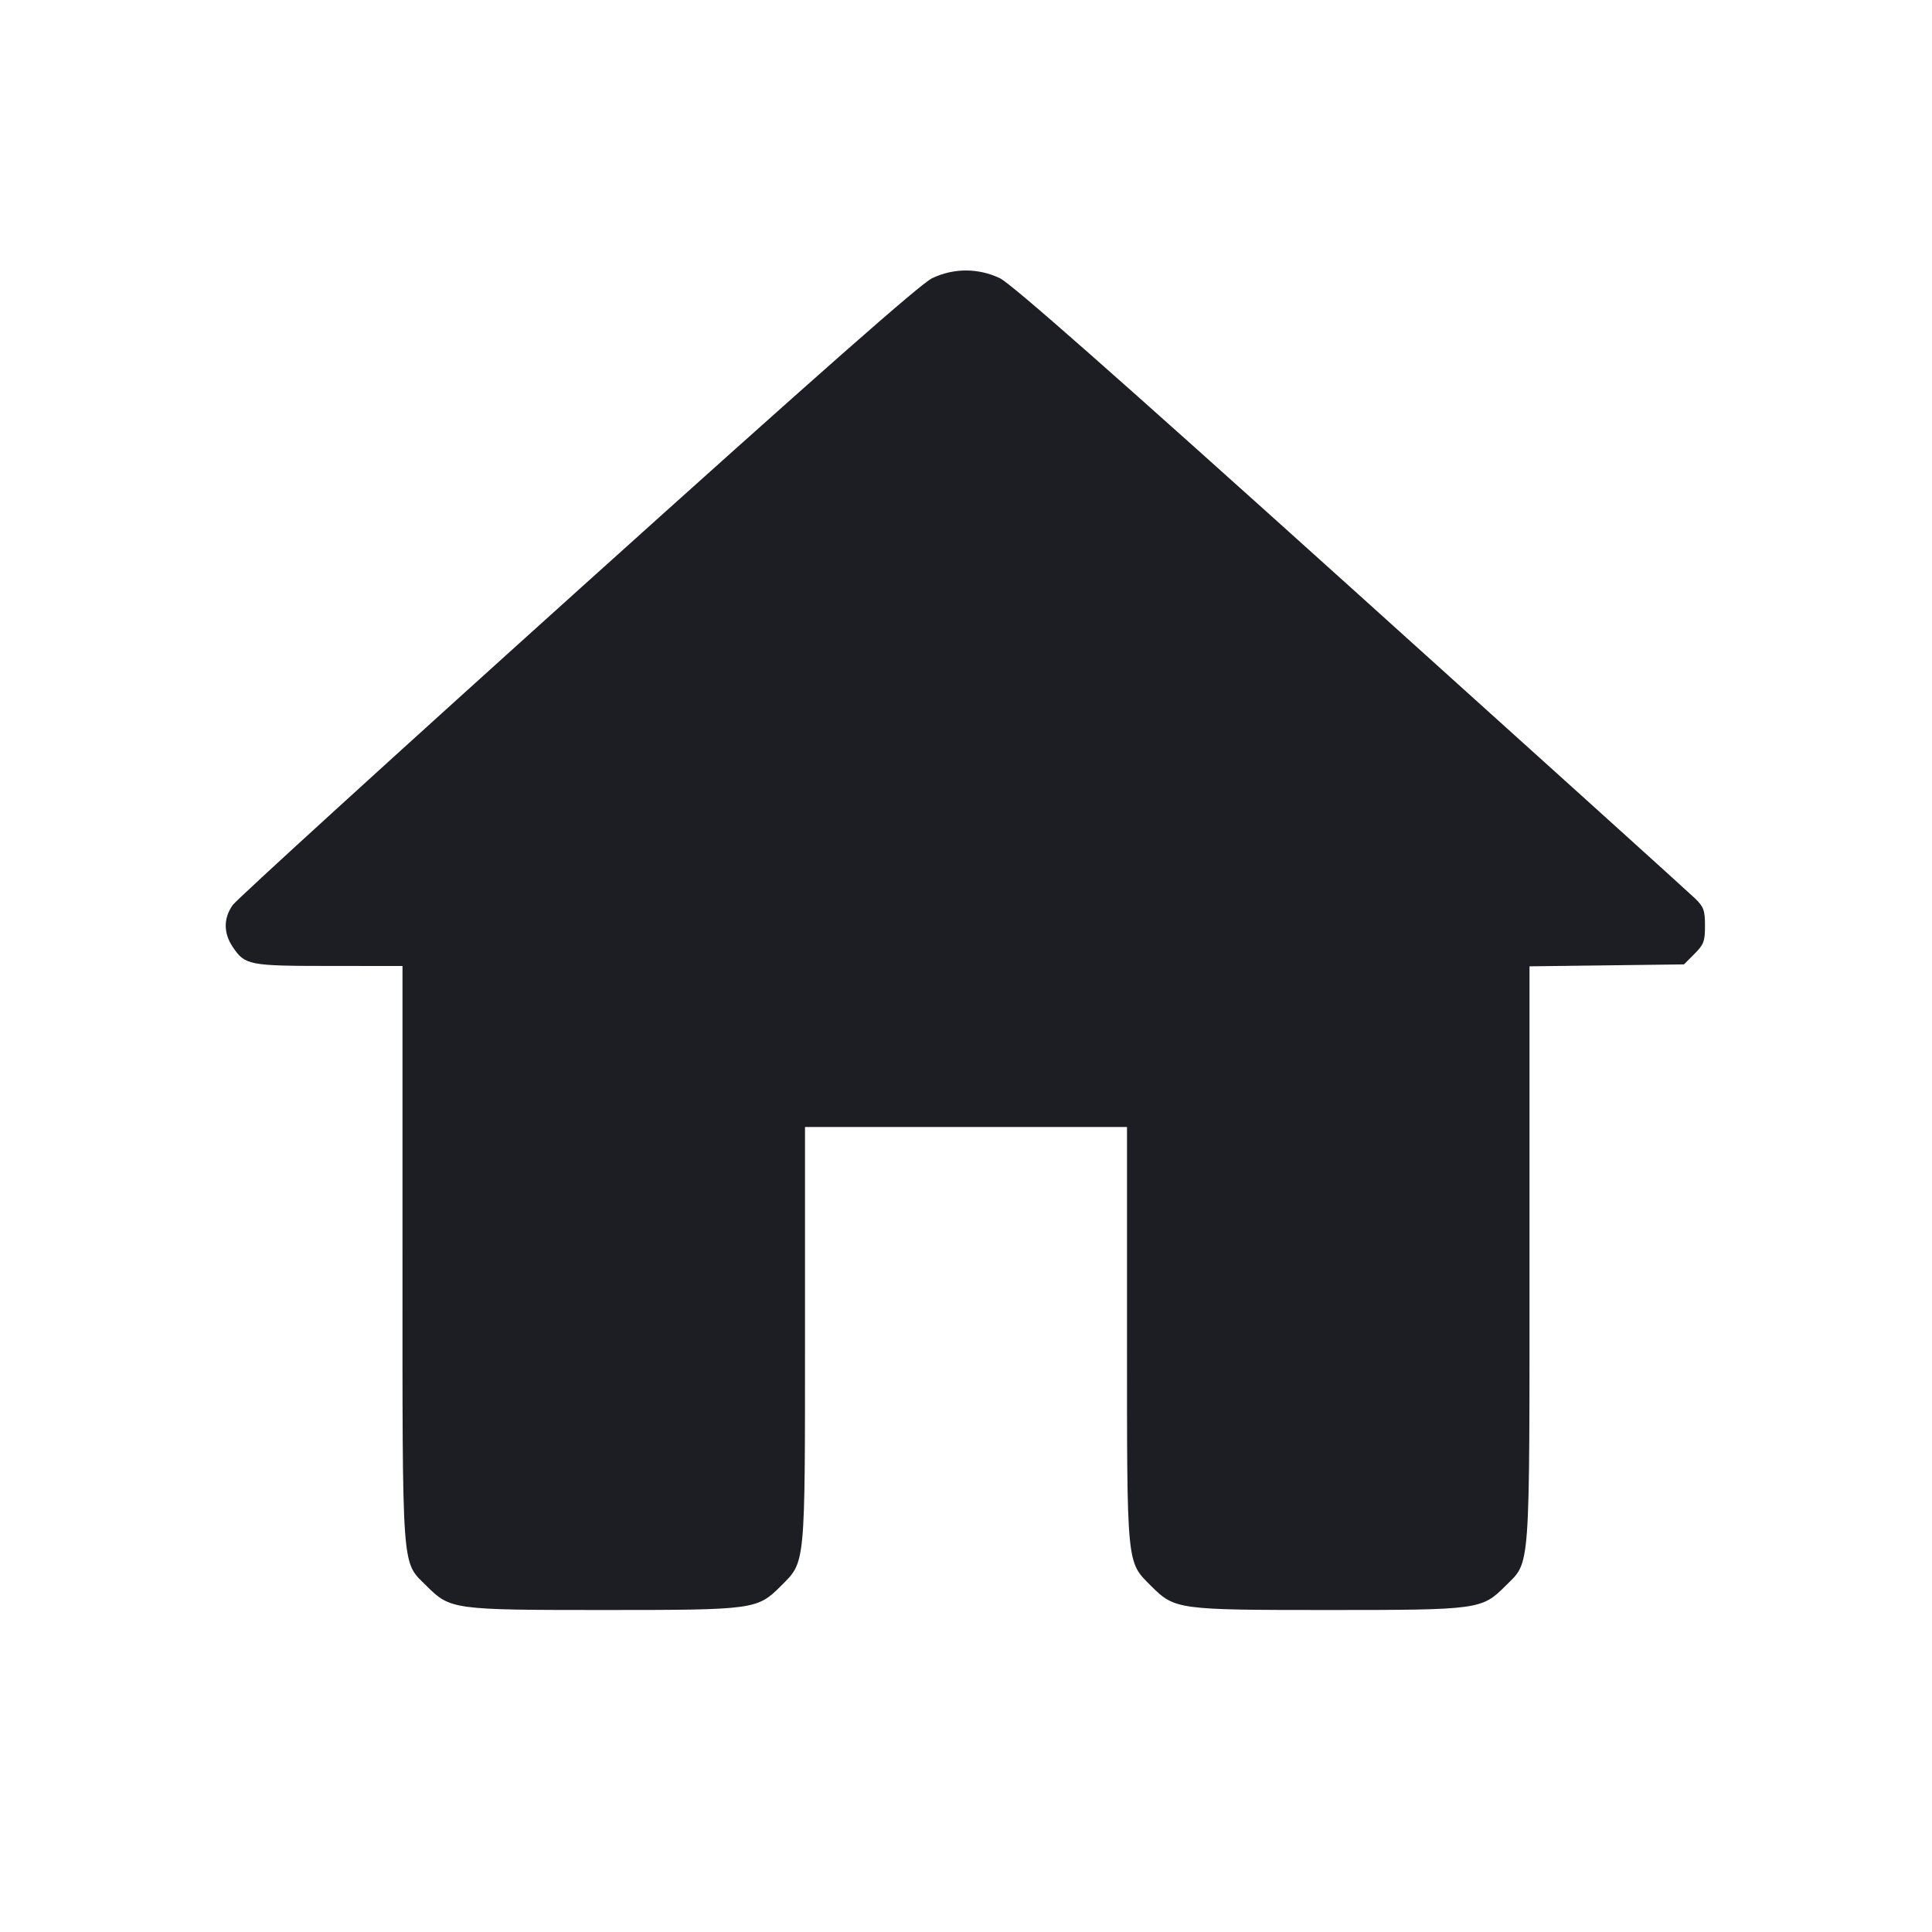 <svg width="1200" height="1200" viewBox="0 0 1200 1200" fill="none" xmlns="http://www.w3.org/2000/svg"><path d="M579.000 172.781 C 571.829 176.182,509.581 231.038,359.000 366.655 C 243.500 470.677,146.975 558.667,144.500 562.189 C 138.755 570.363,138.777 579.593,144.560 588.175 C 152.175 599.474,154.532 599.938,204.500 599.971 L 250.000 600.000 250.000 778.644 C 250.000 979.747,249.247 969.353,264.947 985.053 C 279.646 999.752,281.474 1000.000,375.000 1000.000 C 468.526 1000.000,470.354 999.752,485.053 985.053 C 500.396 969.709,500.000 973.854,500.000 828.644 L 500.000 700.000 600.000 700.000 L 700.000 700.000 700.000 828.644 C 700.000 973.854,699.604 969.709,714.947 985.053 C 729.646 999.752,731.474 1000.000,825.000 1000.000 C 918.526 1000.000,920.354 999.752,935.053 985.053 C 950.752 969.353,950.000 979.735,950.000 778.745 L 950.000 600.202 997.965 599.601 L 1045.931 599.000 1052.465 592.462 C 1058.249 586.674,1059.000 584.668,1059.000 575.000 C 1059.000 565.506,1058.215 563.306,1053.000 558.186 C 1049.700 554.945,953.400 467.973,839.000 364.915 C 690.016 230.700,628.163 176.188,621.000 172.787 C 607.586 166.418,592.423 166.416,579.000 172.781 " fill="#1D1E23" stroke="none" fill-rule="evenodd"></path></svg>